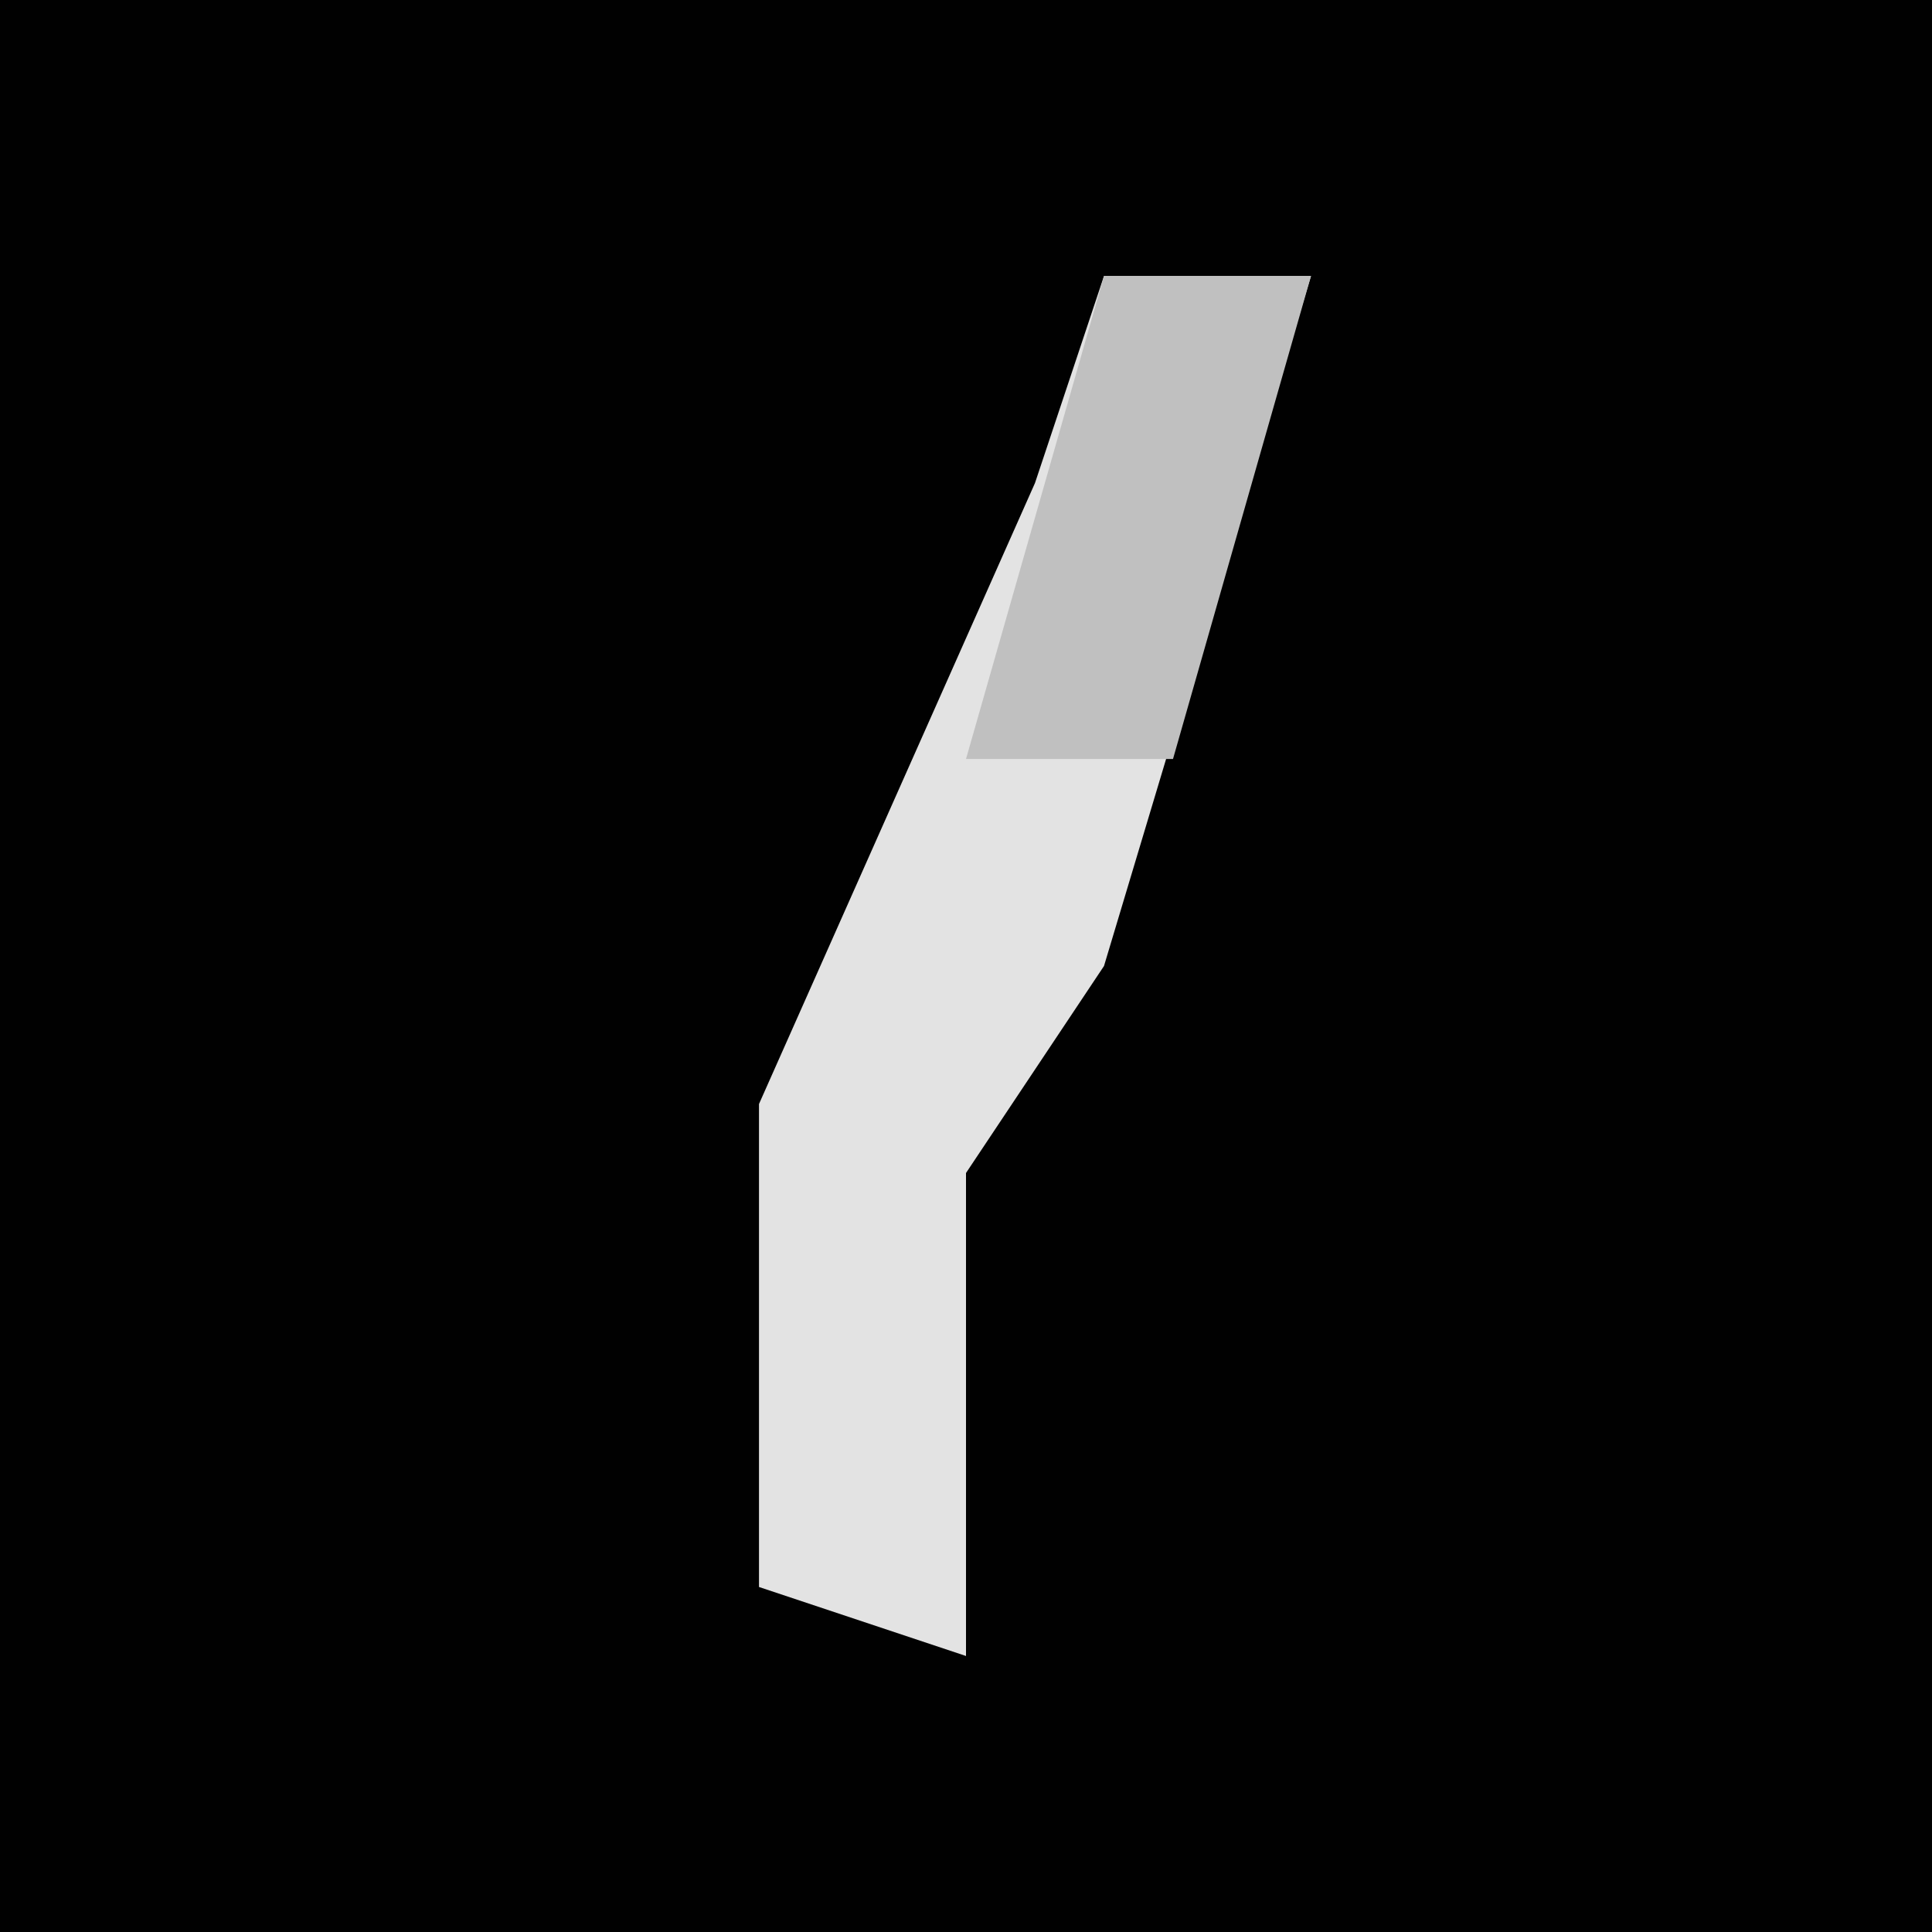 <?xml version="1.0" encoding="UTF-8"?>
<svg version="1.1" xmlns="http://www.w3.org/2000/svg" width="28" height="28">
<path d="M0,0 L28,0 L28,28 L0,28 Z " fill="#010101" transform="translate(0,0)"/>
<path d="M0,0 L3,0 L0,10 L-2,13 L-2,20 L-5,19 L-5,12 L-1,3 Z " fill="#E3E3E3" transform="translate(16,4)"/>
<path d="M0,0 L3,0 L1,7 L-2,7 Z " fill="#C0C0C0" transform="translate(16,4)"/>
</svg>
